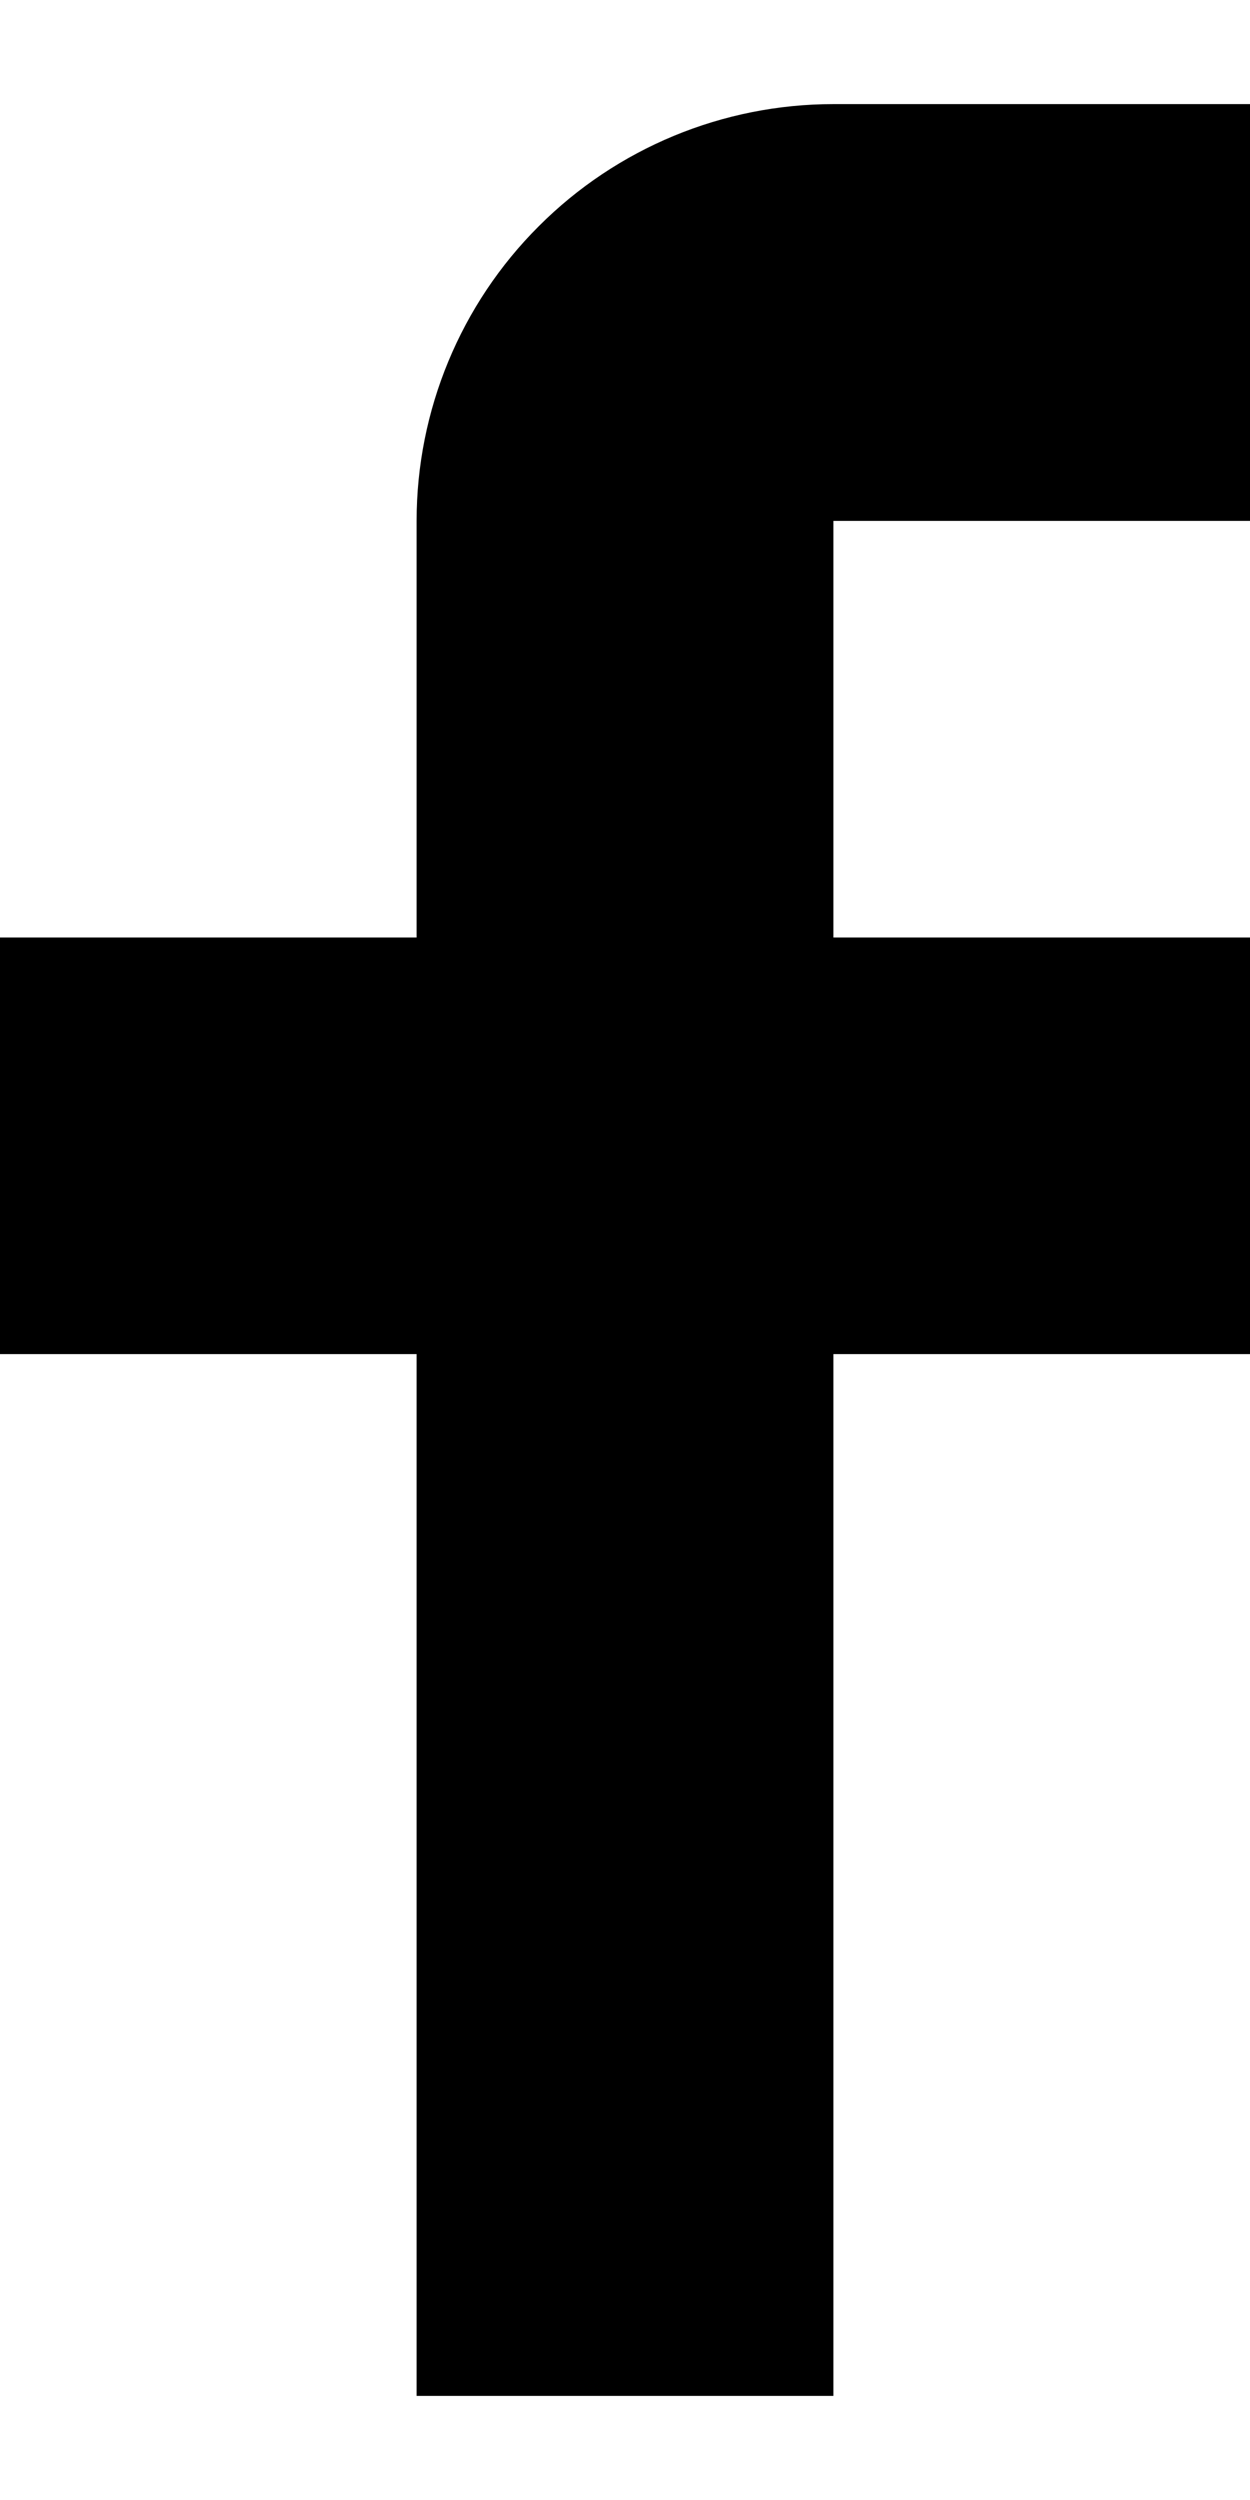 <svg viewBox="0 0 7 14"  xmlns="http://www.w3.org/2000/svg">
<path d="M7 2.917V0.583H4.667C4.048 0.583 3.454 0.829 3.017 1.267C2.579 1.704 2.333 2.298 2.333 2.917V5.25H0V7.583H2.333V13.417H4.667V7.583H7V5.25H4.667V2.917H7Z"/>
</svg>
